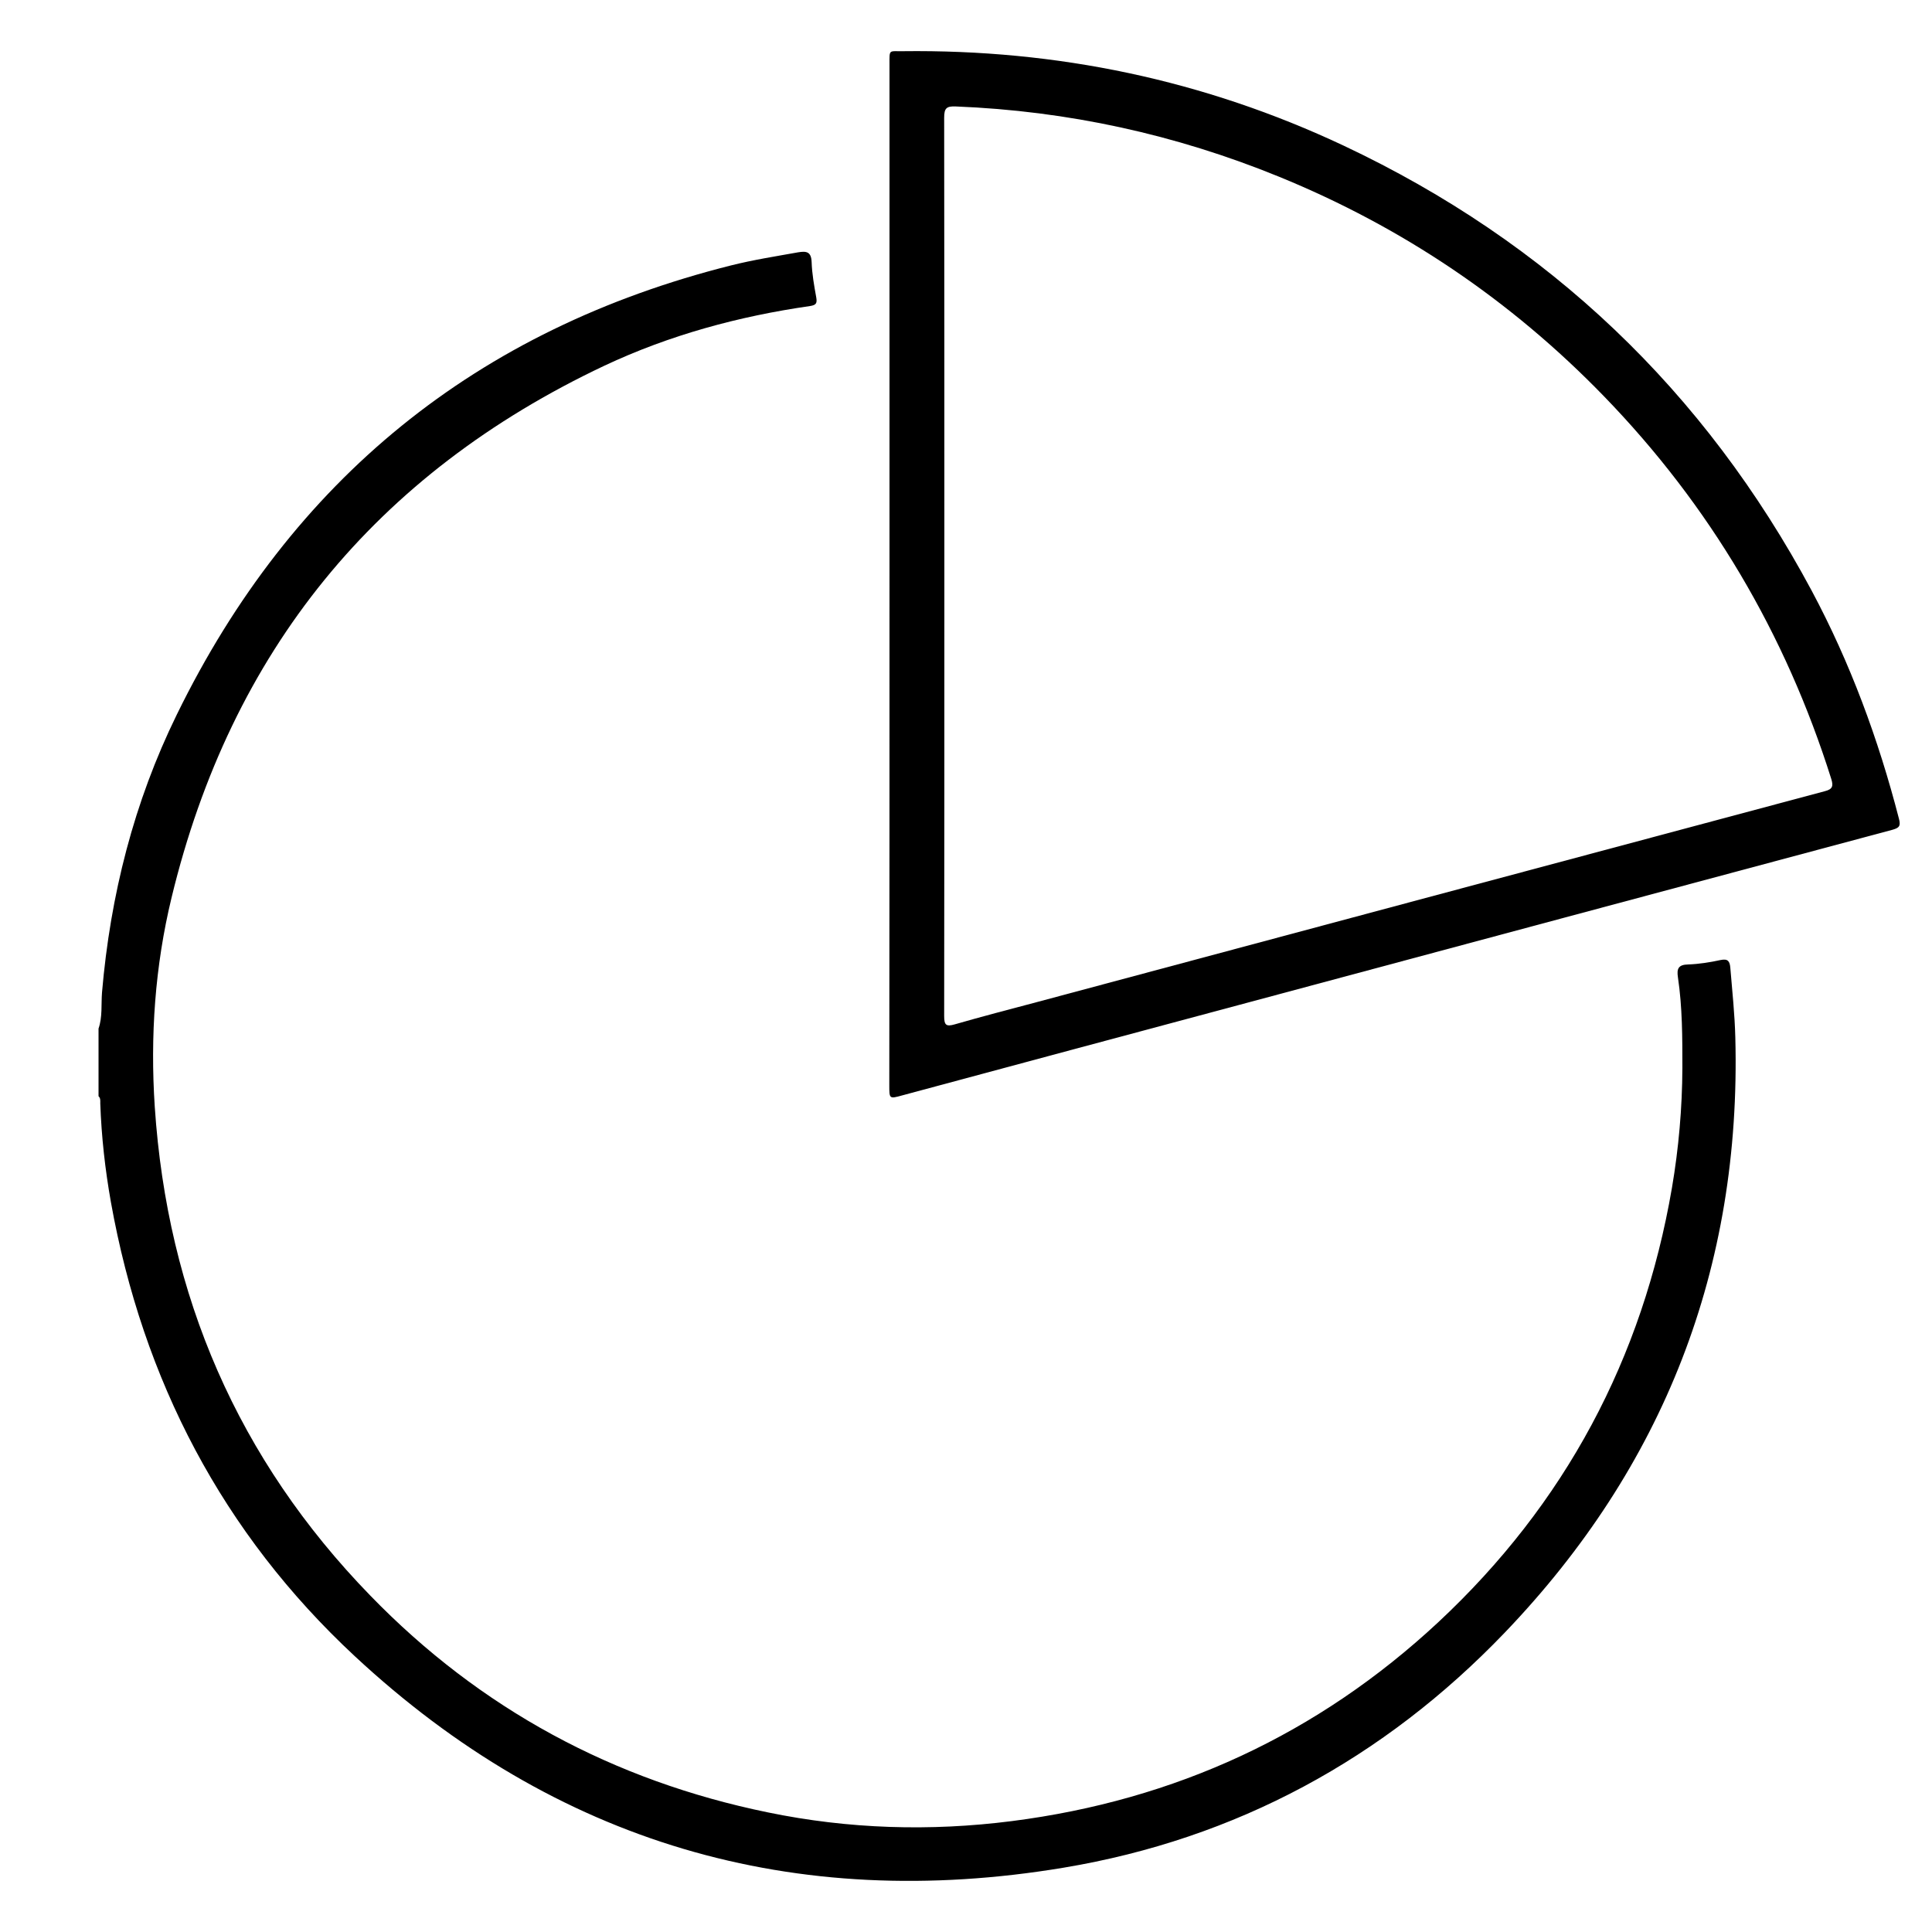 <?xml version="1.0" encoding="utf-8"?>
<!-- Generator: Adobe Illustrator 21.1.0, SVG Export Plug-In . SVG Version: 6.00 Build 0)  -->
<svg version="1.1" id="Camada_1" xmlns="http://www.w3.org/2000/svg" xmlns:xlink="http://www.w3.org/1999/xlink" x="0px" y="0px"
	 viewBox="0 0 1000 1000" style="enable-background:new 0 0 1000 1000;" xml:space="preserve">
<title>users2</title>
<title>contract</title>
<title>users2</title>
<title>contract</title>
<g>
	<path d="M51,532.4c2.1-6.1,1.3-12.4,1.8-18.7c4.3-50.3,16.5-98.5,38.7-143.8c59.5-121.7,155.2-199.4,286.8-232.5
		c11.5-2.9,23.1-4.7,34.8-6.8c4.3-0.7,6.8-0.4,7,5.1c0.2,6.1,1.3,12.2,2.4,18.3c0.5,3-0.1,3.9-3.2,4.4c-36.9,5.3-72.7,15-106.5,30.9
		c-118.5,56-193.2,147.9-224,275.3c-8.6,35.5-11.1,71.8-8.7,108.2c6.5,97.8,43.1,182.6,111.5,253c56.9,58.7,125.9,95.9,205.9,112.3
		c41.7,8.6,83.9,9.9,126.2,4.5c84.5-10.8,158.4-44.9,220.7-102.9c65.6-61.2,105.8-136.4,121-224.9c3.5-20.6,5.3-41.3,5.4-62.1
		c0-15.6,0-31.3-2.3-46.8c-0.7-4.5,0.2-6.6,5.3-6.7c5.6-0.2,11.3-1.1,16.8-2.3c3.8-0.8,4.7,0.7,5,3.9c1,12.1,2.3,24.2,2.6,36.3
		c3.1,119.2-37,222-119.3,307.9c-62.6,65.3-139.1,106.8-228.3,121.7C410.9,990,287.6,953.9,183.7,857.3
		c-68.5-63.7-109.8-143-126.3-235.1c-3-16.9-4.9-33.9-5.5-51.1c0-1.3,0.2-2.7-0.9-3.7C51,555.7,51,544,51,532.4z"/>
	<path d="M460.4,297.6c0-88.2,0-176.3,0-264.5c0-7.7-0.4-6.5,6.8-6.6c79.8-1,156.1,14.9,228.3,48.9
		c106.1,50,186.8,126.9,242.2,230.3c20,37.4,34.6,77,45.2,118.1c1,3.8,0.1,4.7-3.4,5.7c-112.9,30.2-225.8,60.5-338.7,90.8
		c-58,15.5-115.9,31.1-173.9,46.7c-6.6,1.8-6.6,1.8-6.6-5.3C460.4,473.6,460.4,385.6,460.4,297.6z M488.8,292.9
		c0,77.7,0,155.3-0.1,233c0,4.7,1,5.6,5.5,4.3c14.2-4.1,28.5-7.8,42.8-11.6c135.9-36.4,271.7-72.8,407.6-109.1
		c3.9-1,4.4-2.6,3.3-6.2C924.2,328,885.1,261.7,830.1,205C782.1,155.5,726,117.6,662.1,91.5c-53.6-21.9-109.4-34.1-167.4-36.4
		c-4.8-0.2-6,0.9-6,5.8C488.8,138.2,488.8,215.6,488.8,292.9z"/>
</g>
</svg>
